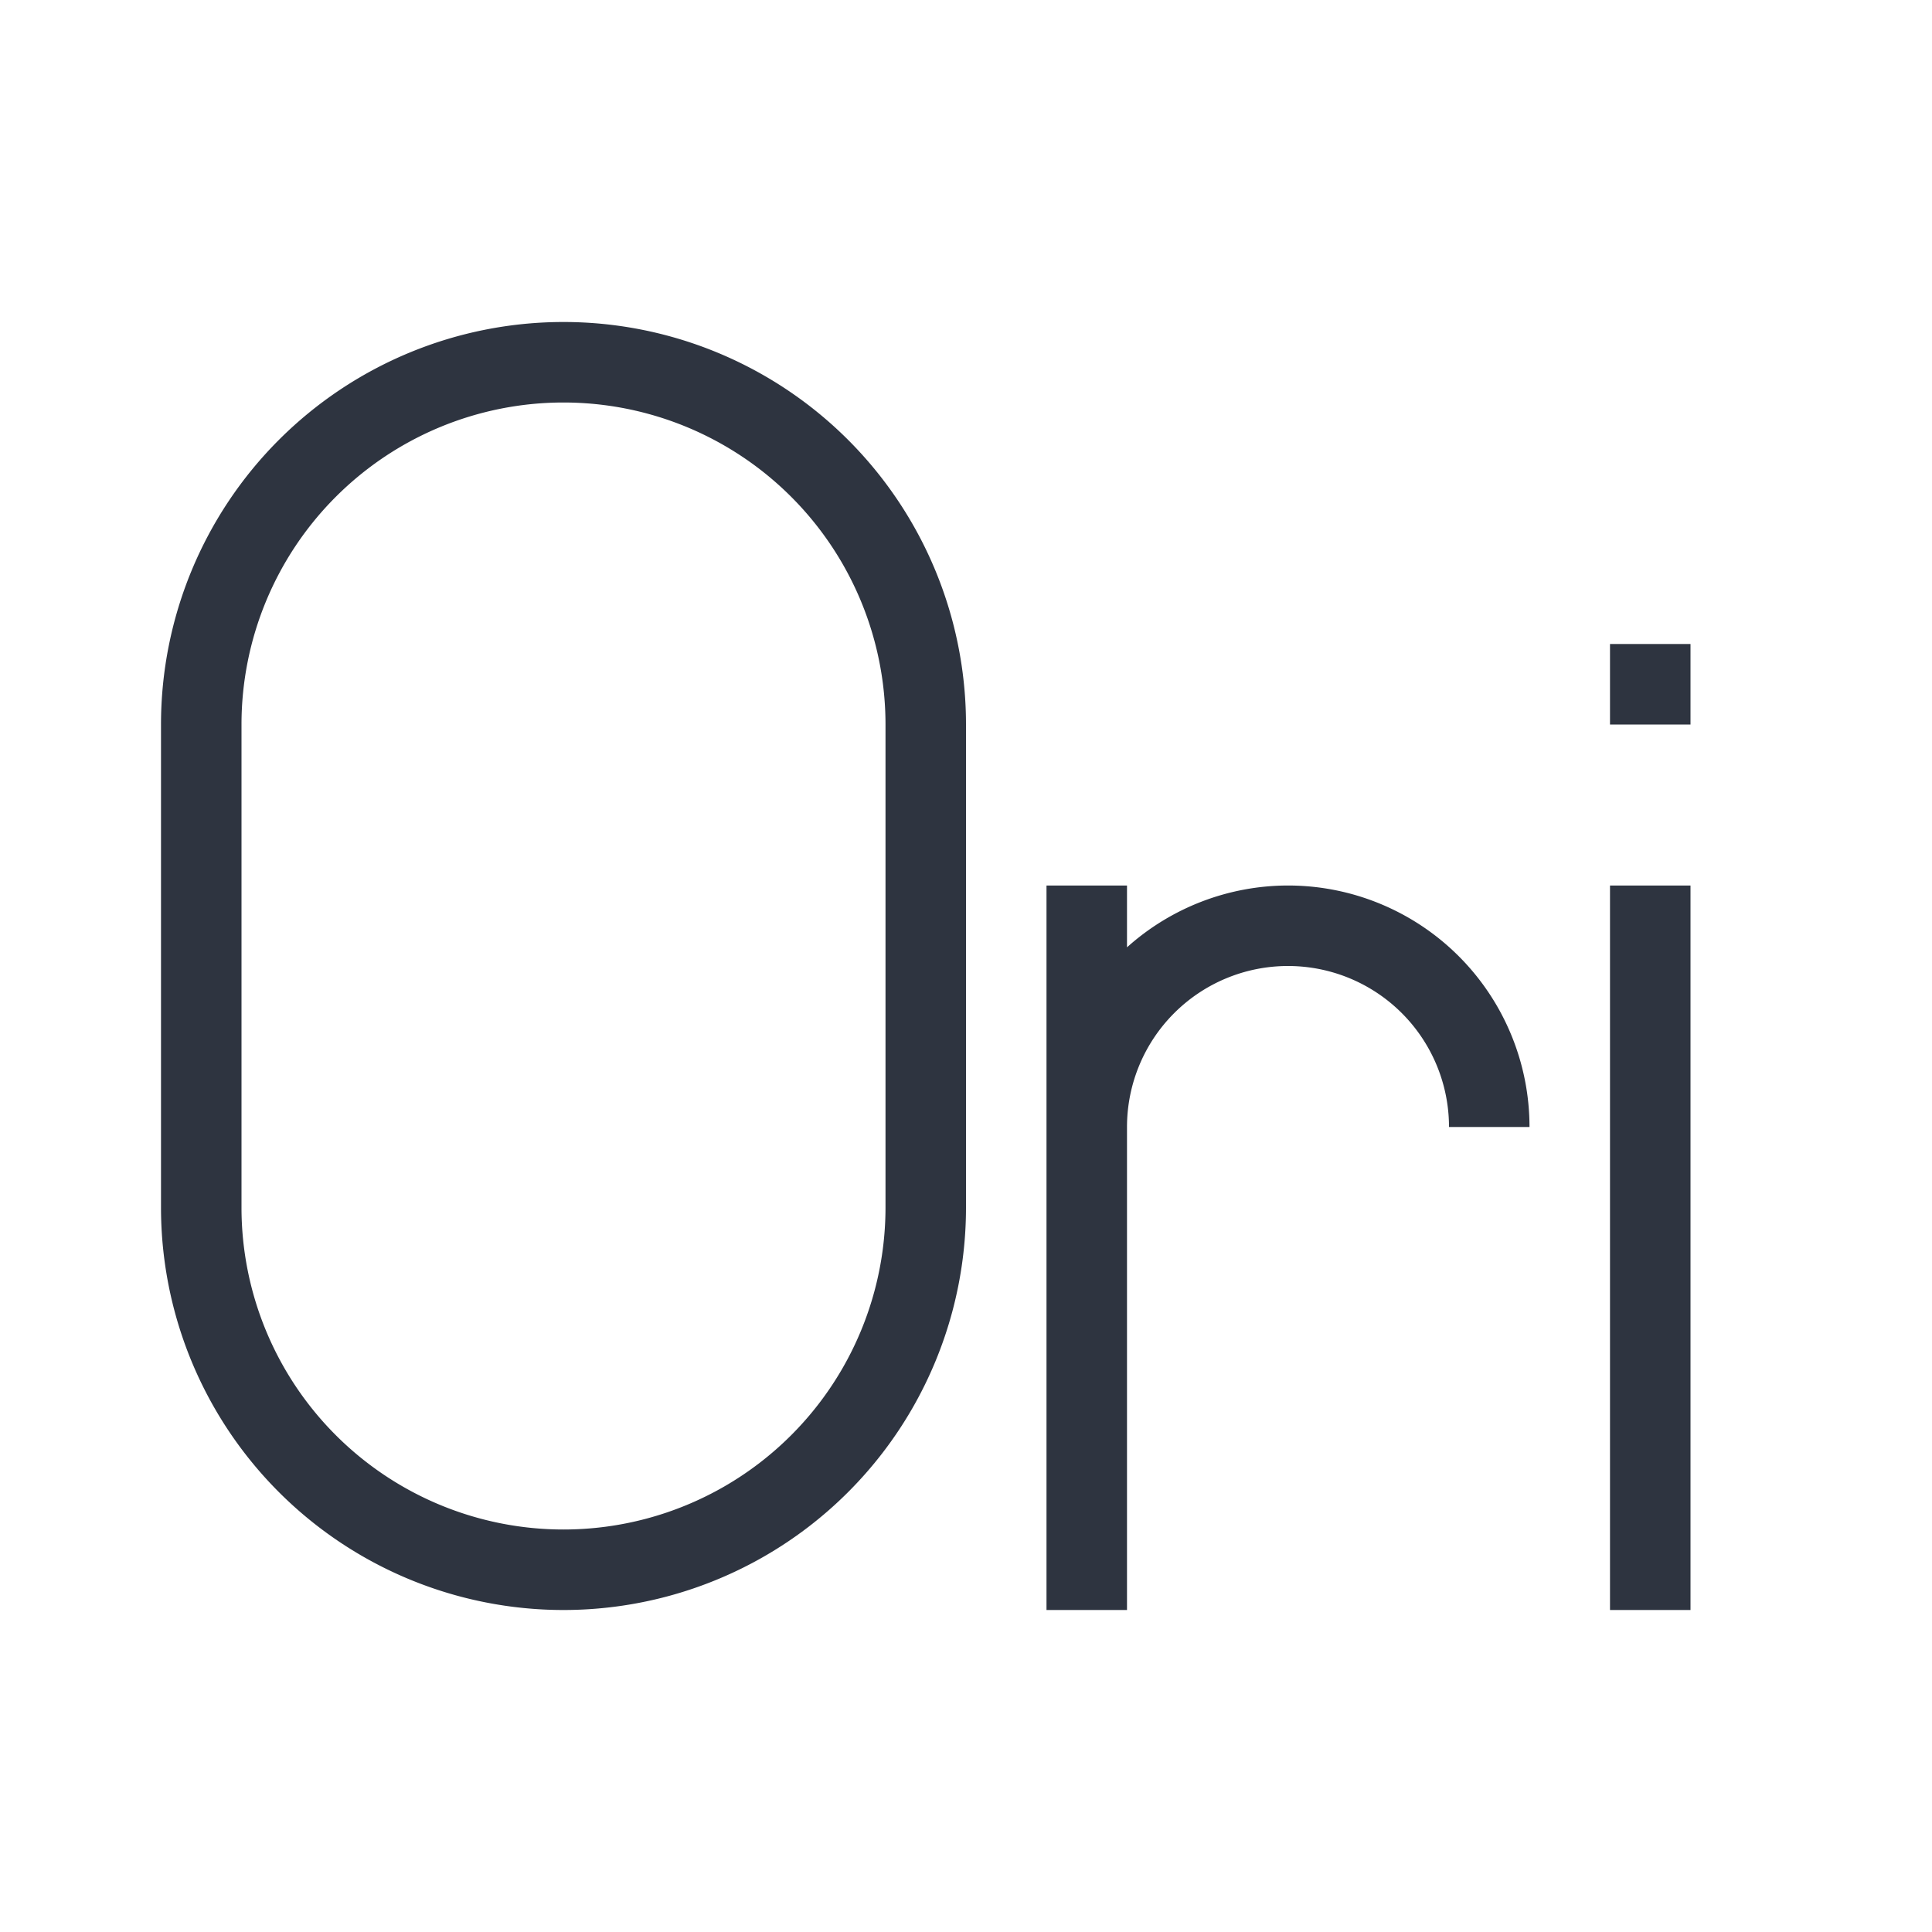 <svg viewBox="0 0 24 24" xmlns="http://www.w3.org/2000/svg">
 <defs>
  <style id="current-color-scheme" type="text/css">
   .ColorScheme-Text { color:#2e3440; } .ColorScheme-Highlight { color:#88c0d0; } .ColorScheme-NeutralText { color:#d08770; } .ColorScheme-PositiveText { color:#a3be8c; } .ColorScheme-NegativeText { color:#bf616a; }
  </style>
 </defs>
 <g transform="translate(1,1)">
  <path class="ColorScheme-Text" d="m6 3a5 5 0 0 0-5 5v6a5 5 0 0 0 5 5 5 5 0 0 0 5-5v-6a5 5 0 0 0-5-5zm0 1a4 4 0 0 1 4 4v6a4 4 0 0 1-4 4 4 4 0 0 1-4-4v-6a4 4 0 0 1 4-4zm13 3v1h1v-1h-1zm-7 3v9h1v-6a2 2 0 0 1 2-2 2 2 0 0 1 2 2h1a3 3 0 0 0-3-3 3 3 0 0 0-2 0.768v-0.768h-1zm7 0v9h1v-9h-1z" fill="currentColor"/>
 </g>
</svg>
